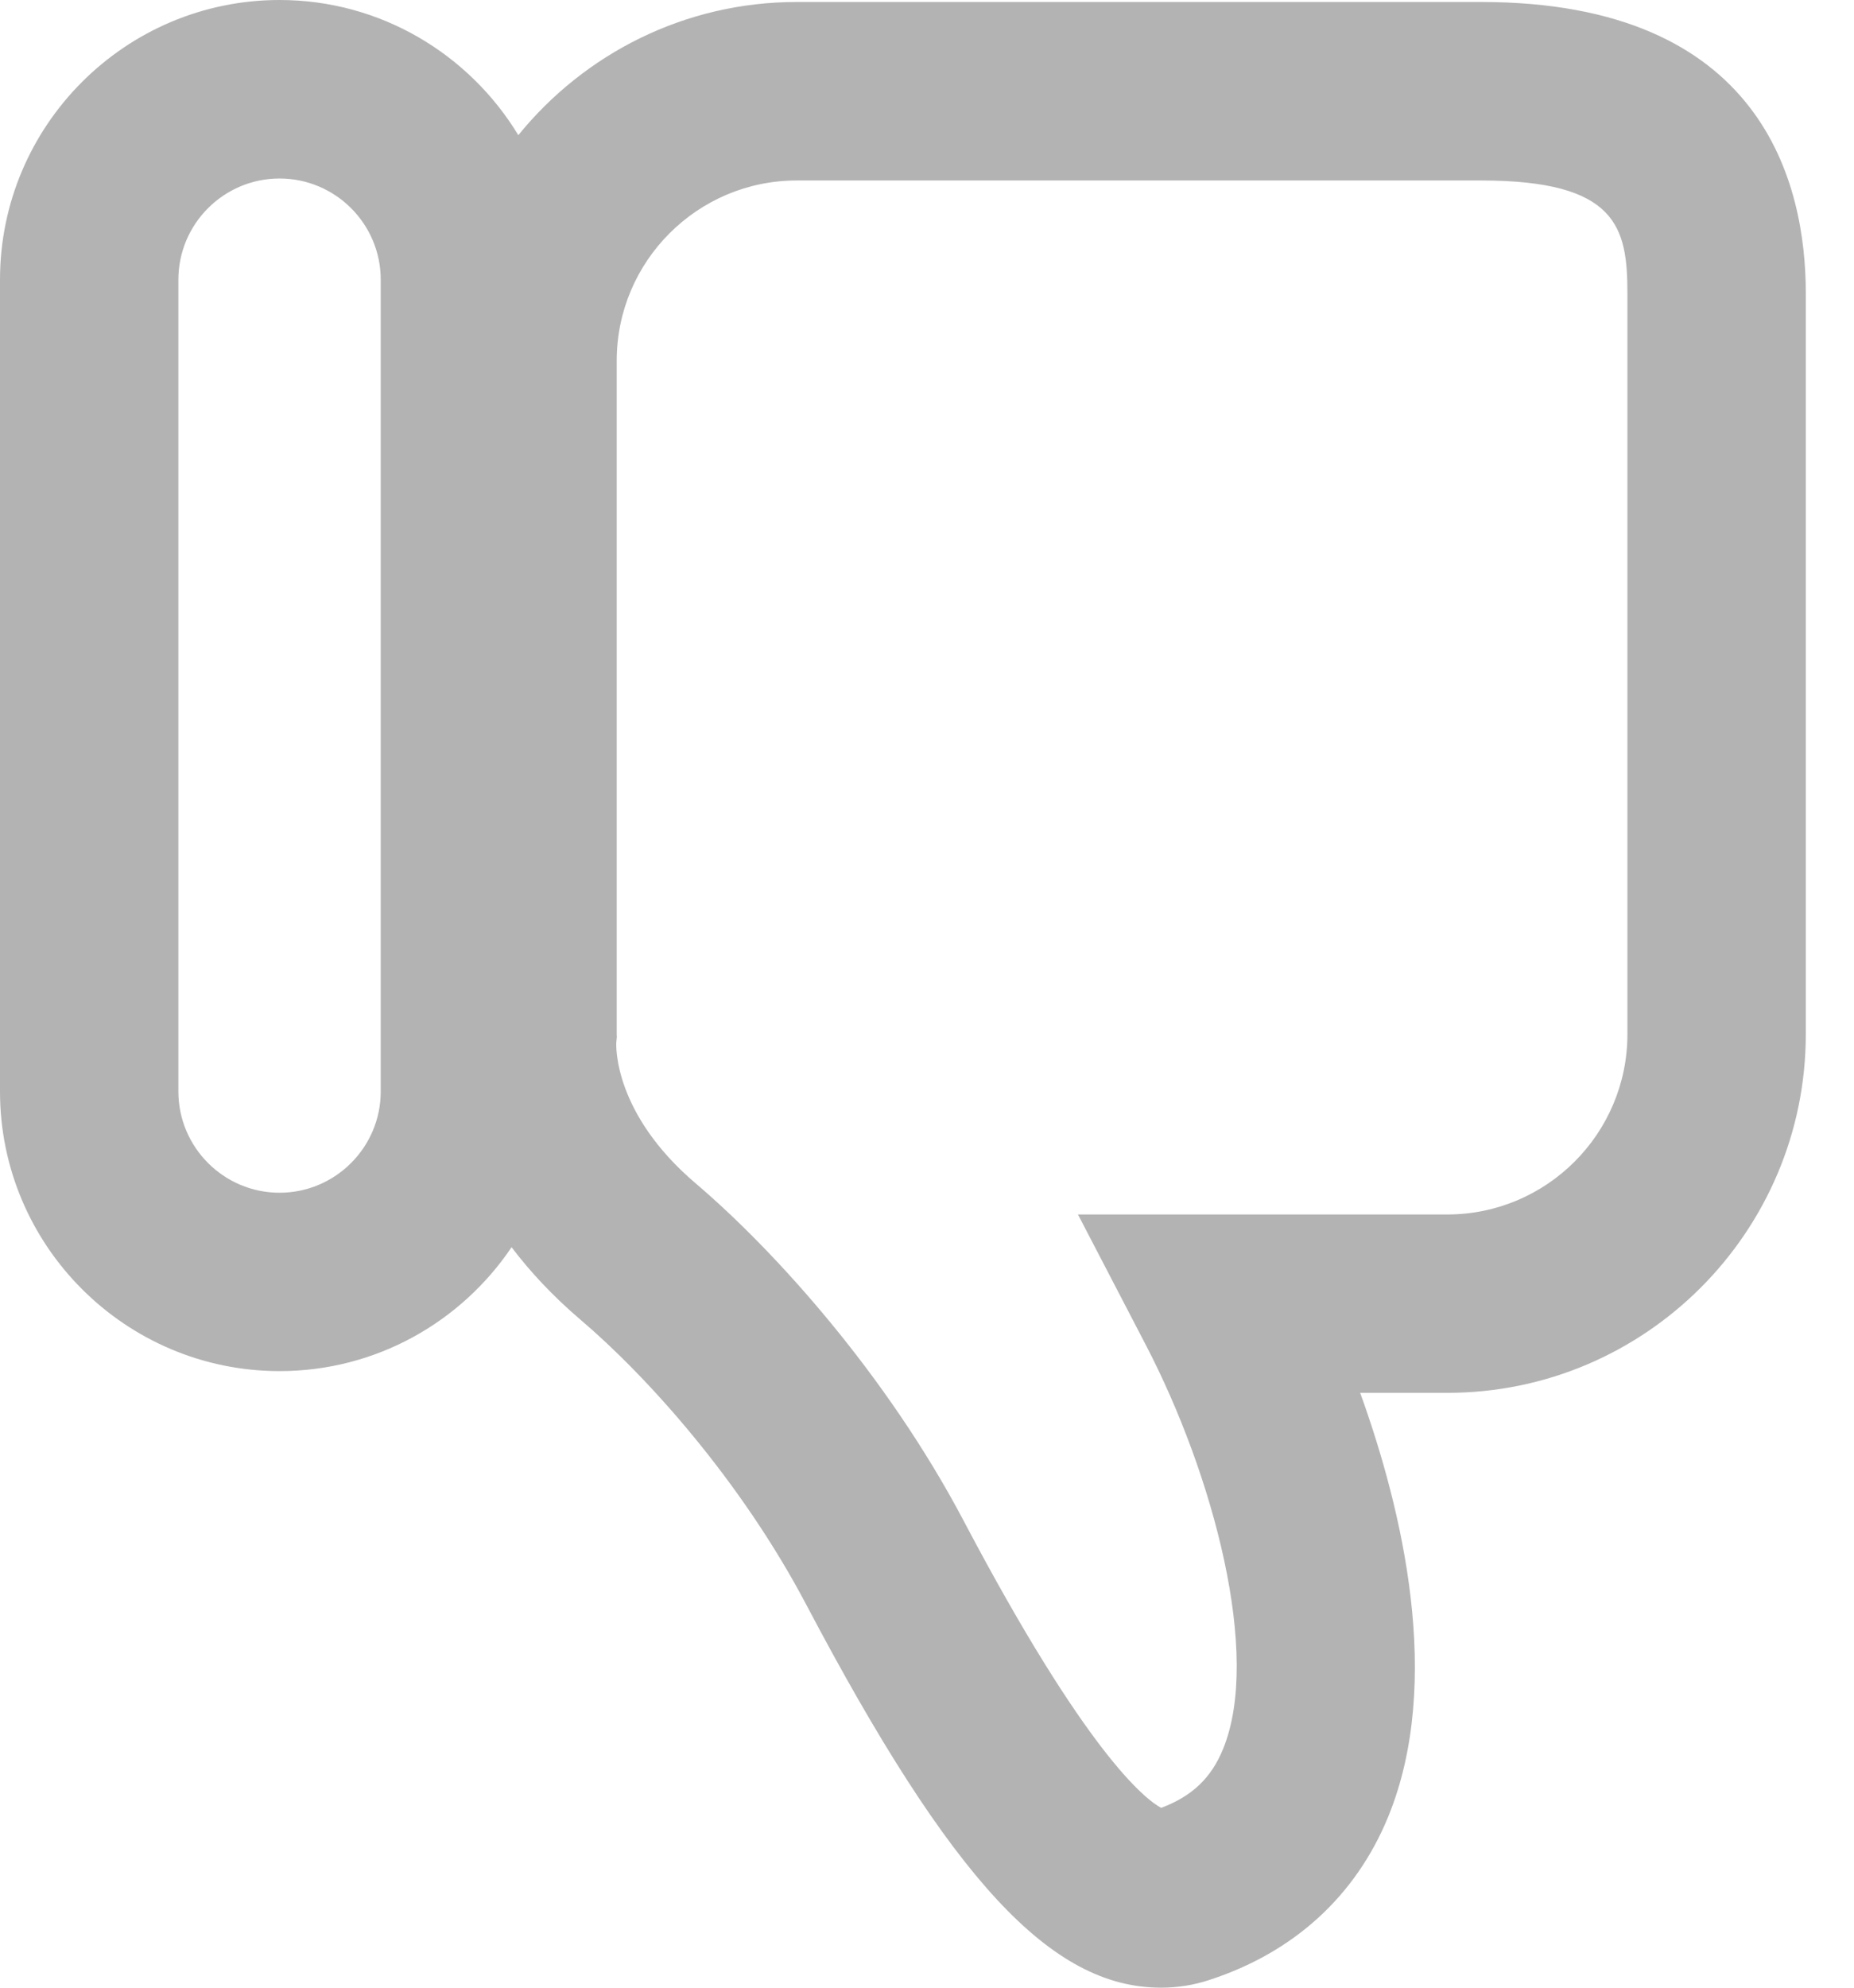 <svg width="14" height="15" viewBox="0 0 14 15" fill="none" xmlns="http://www.w3.org/2000/svg">
<path d="M10.93 10.511H10.271C10.59 11.394 10.899 12.691 10.483 13.709C10.237 14.309 9.769 14.735 9.131 14.942C9.013 14.981 8.891 15 8.767 15C7.937 15 7.185 14.189 6.087 12.107C5.593 11.171 4.883 10.383 4.382 9.958C4.17 9.777 4 9.593 3.863 9.412C3.483 9.976 2.84 10.347 2.111 10.347C0.947 10.347 0 9.4 0 8.237V2.111C0 0.947 0.947 0 2.111 0C2.875 0 3.544 0.41 3.914 1.02C4.411 0.408 5.168 0.015 6.016 0.015H11.184C13.317 0.015 13.636 1.393 13.636 2.213V7.804C13.636 9.297 12.422 10.511 10.93 10.511ZM2.875 2.111C2.875 1.689 2.532 1.347 2.111 1.347C1.69 1.347 1.347 1.689 1.347 2.111V8.237C1.347 8.658 1.69 9.001 2.111 9.001C2.532 9.001 2.875 8.658 2.875 8.237V2.111ZM12.289 2.213C12.289 1.715 12.21 1.362 11.184 1.362H6.016C5.267 1.362 4.657 1.972 4.657 2.722V7.804L4.658 7.826L4.654 7.865C4.652 7.887 4.63 8.401 5.254 8.931C5.85 9.438 6.695 10.373 7.278 11.479C8.205 13.236 8.648 13.578 8.768 13.643C9.001 13.556 9.147 13.417 9.236 13.198C9.526 12.49 9.162 11.128 8.652 10.149L8.14 9.165H10.929C11.679 9.165 12.289 8.555 12.289 7.805V2.213Z" fill="#B3B3B3"/>
</svg>
